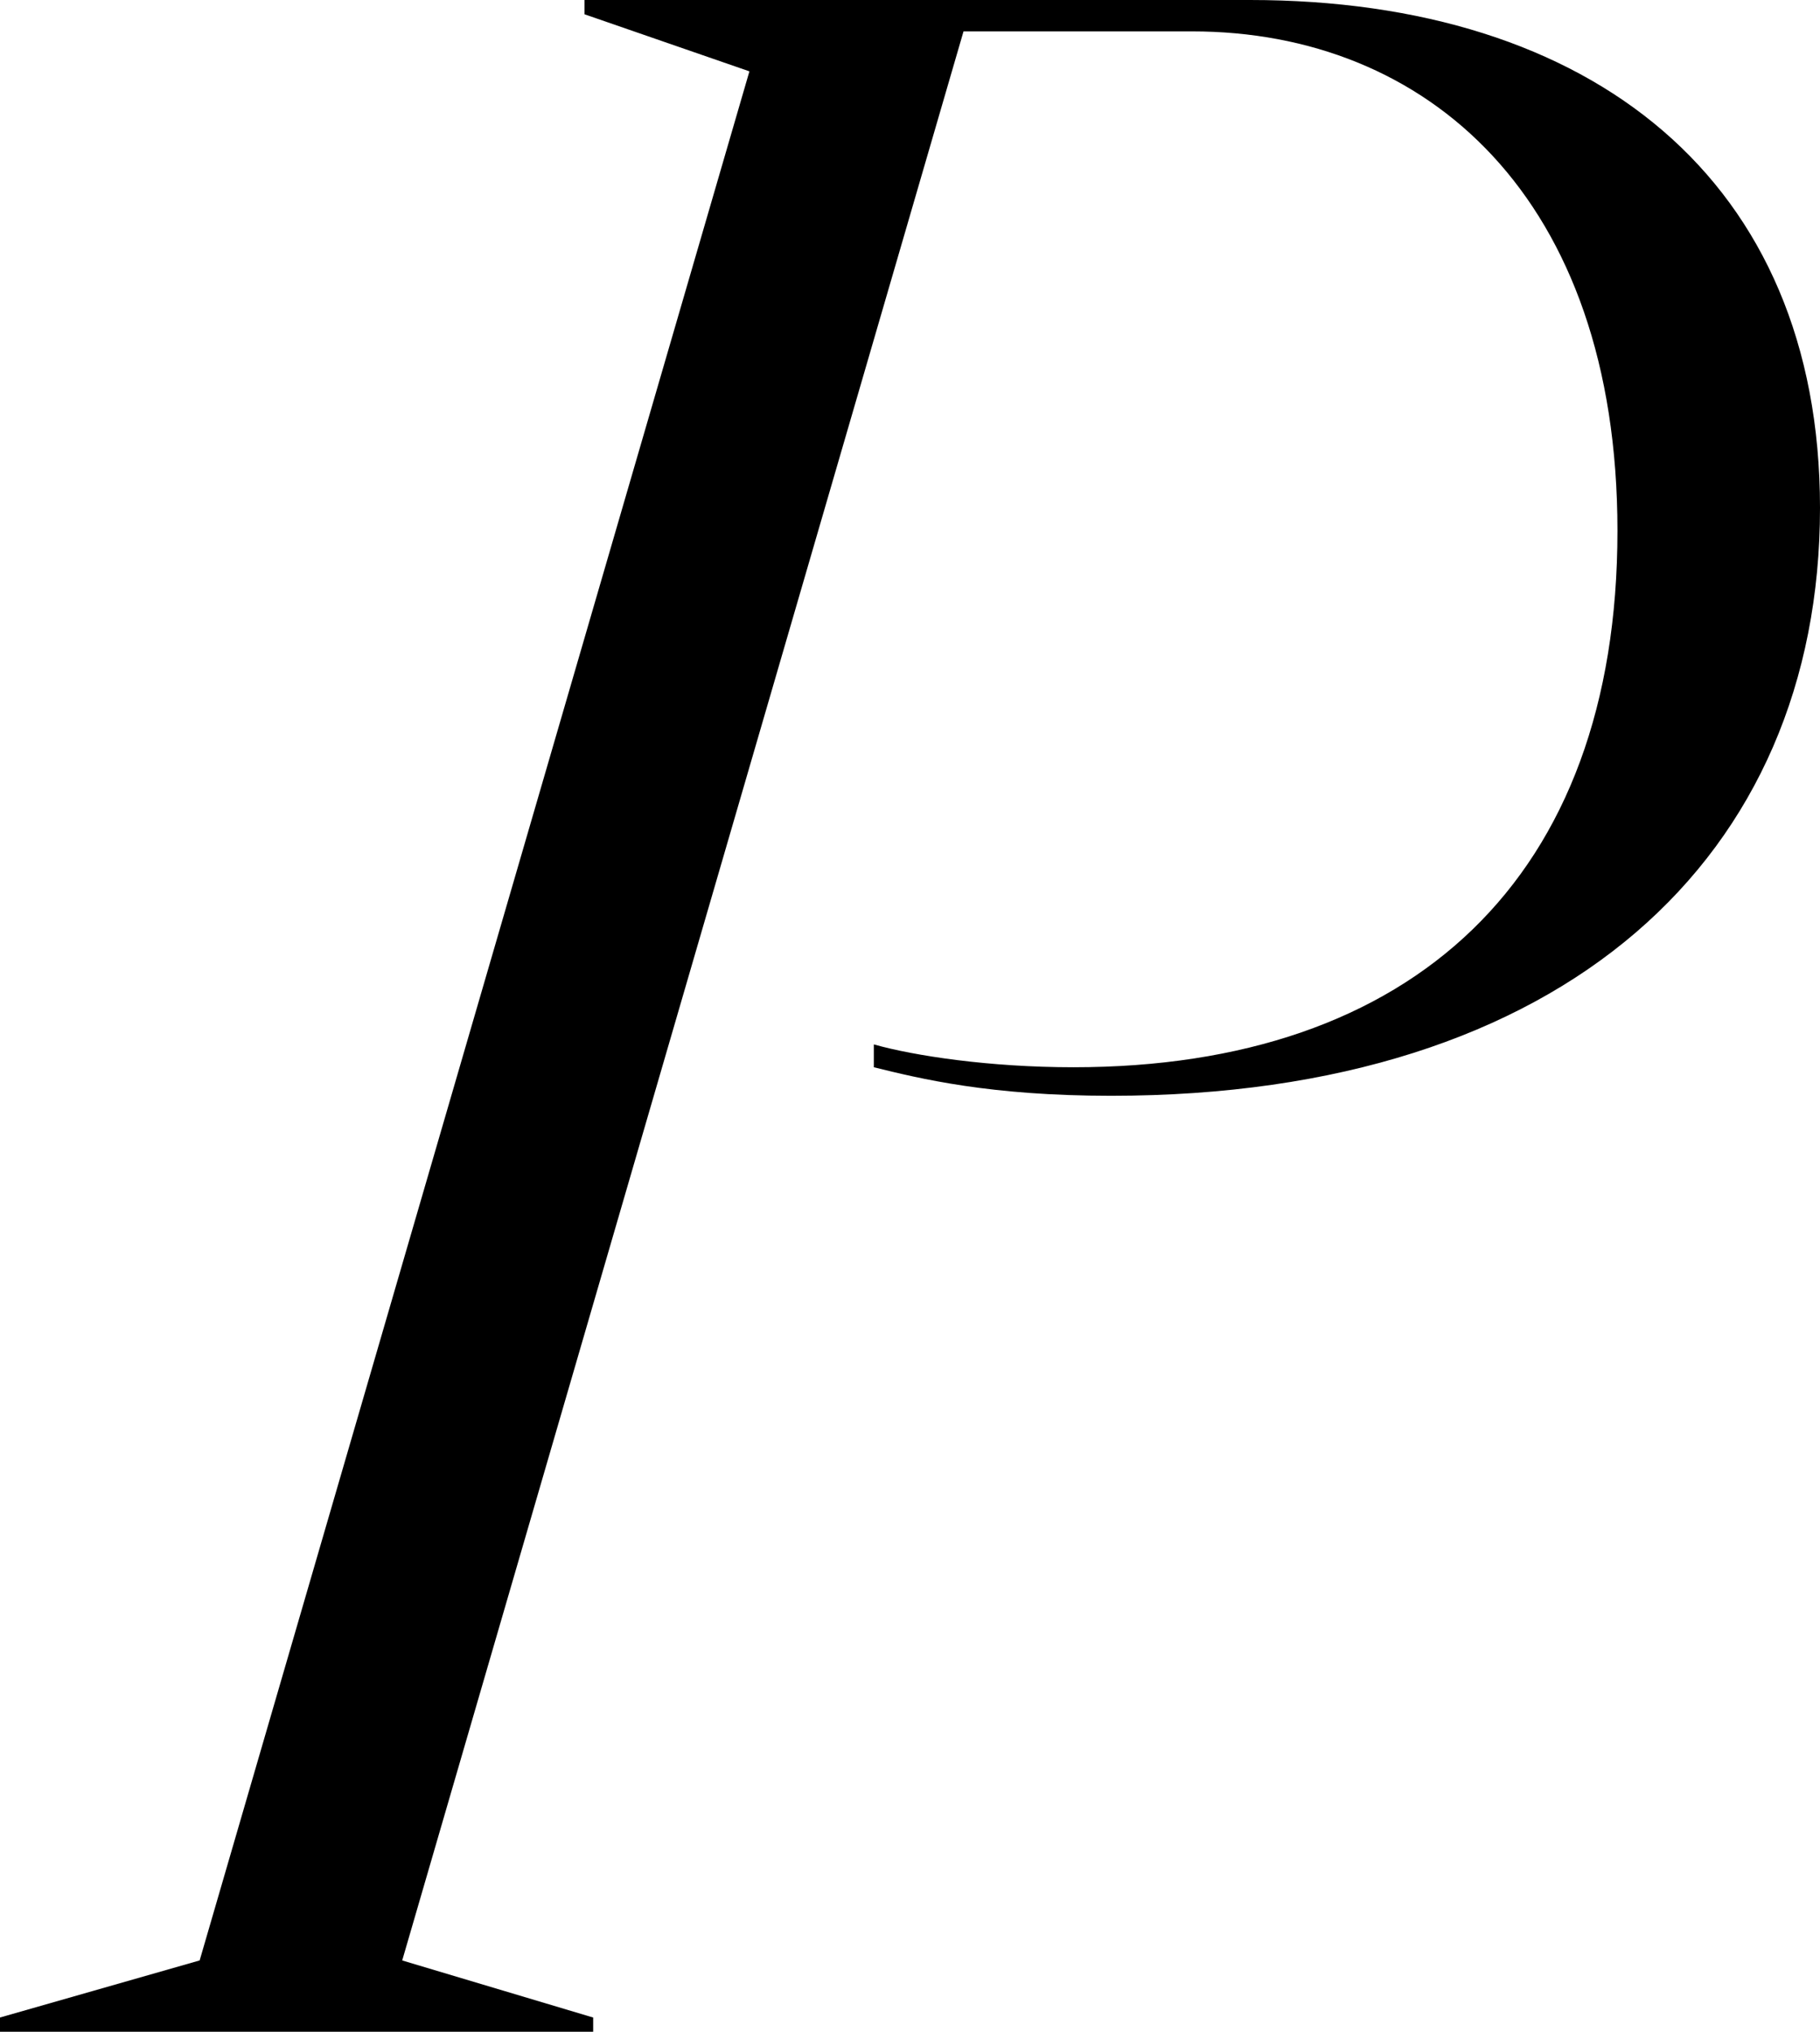 <svg xmlns="http://www.w3.org/2000/svg" width="86" height="96" fill="none"><path fill="#000" d="M0 96v-.674l9.434-2.697L35.412 3.371 27.618.674V0h31.447C75.2 0 86 8.494 86 24c0 16.45-12.032 27.775-33.498 27.775-5.742 0-9.024-.809-11.211-1.348v-1.079c1.914.54 5.469 1.079 9.434 1.079 15.997 0 25.704-8.899 25.704-25.348 0-15.776-9.024-23.596-20.098-23.596H45.529L19.005 92.63l9.024 2.697V96H0Z"/></svg>